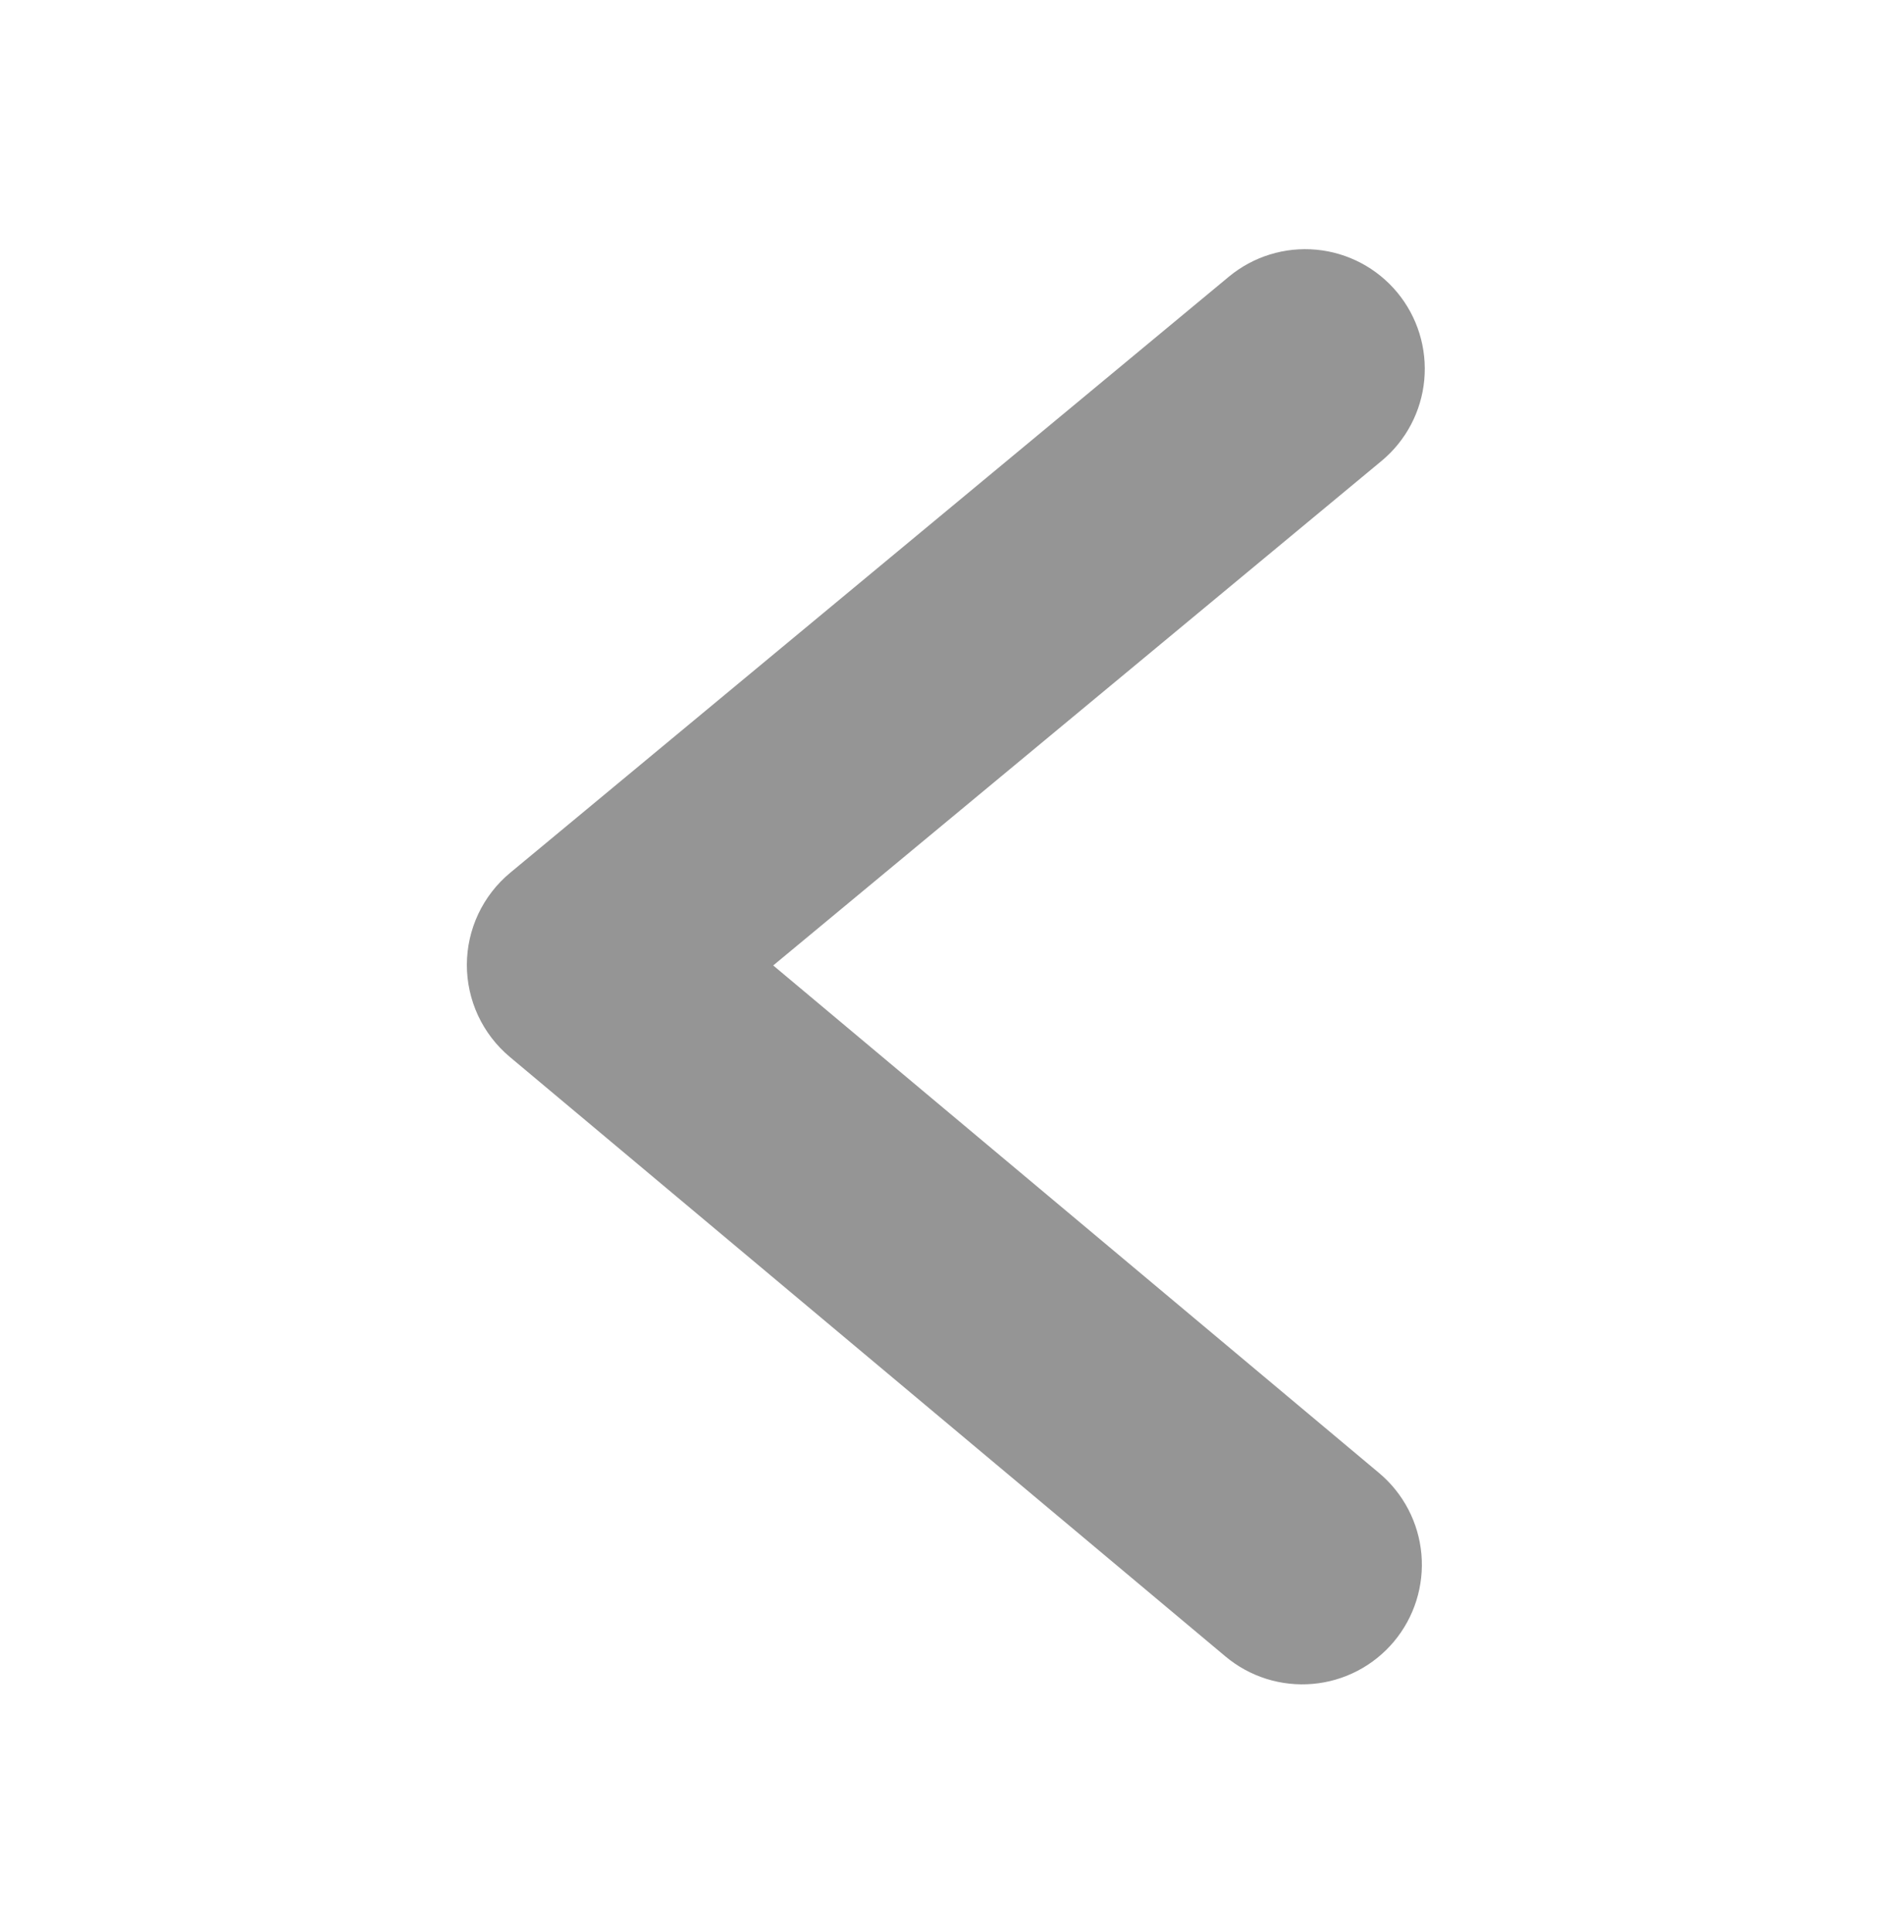 <svg width="70" height="71" viewBox="0 0 70 71" fill="none"
    xmlns="http://www.w3.org/2000/svg">
    <path d="M18.735 38.839L45.053 60.88C45.496 61.251 46.007 61.531 46.558 61.704C47.109 61.877 47.689 61.94 48.264 61.889C48.839 61.839 49.399 61.675 49.911 61.408C50.423 61.141 50.877 60.776 51.248 60.333C51.997 59.439 52.36 58.284 52.258 57.122C52.155 55.96 51.595 54.887 50.701 54.138L28.427 35.484L50.792 16.941C51.69 16.196 52.255 15.125 52.363 13.964C52.471 12.803 52.114 11.646 51.369 10.748C50.625 9.851 49.554 9.285 48.393 9.177C47.231 9.069 46.075 9.426 45.177 10.171L18.752 32.082C18.256 32.494 17.858 33.01 17.583 33.593C17.309 34.176 17.166 34.812 17.164 35.456C17.163 36.101 17.303 36.737 17.574 37.322C17.846 37.906 18.242 38.425 18.735 38.839Z" fill="#909090" fill-opacity="0.953"/>
</svg>
